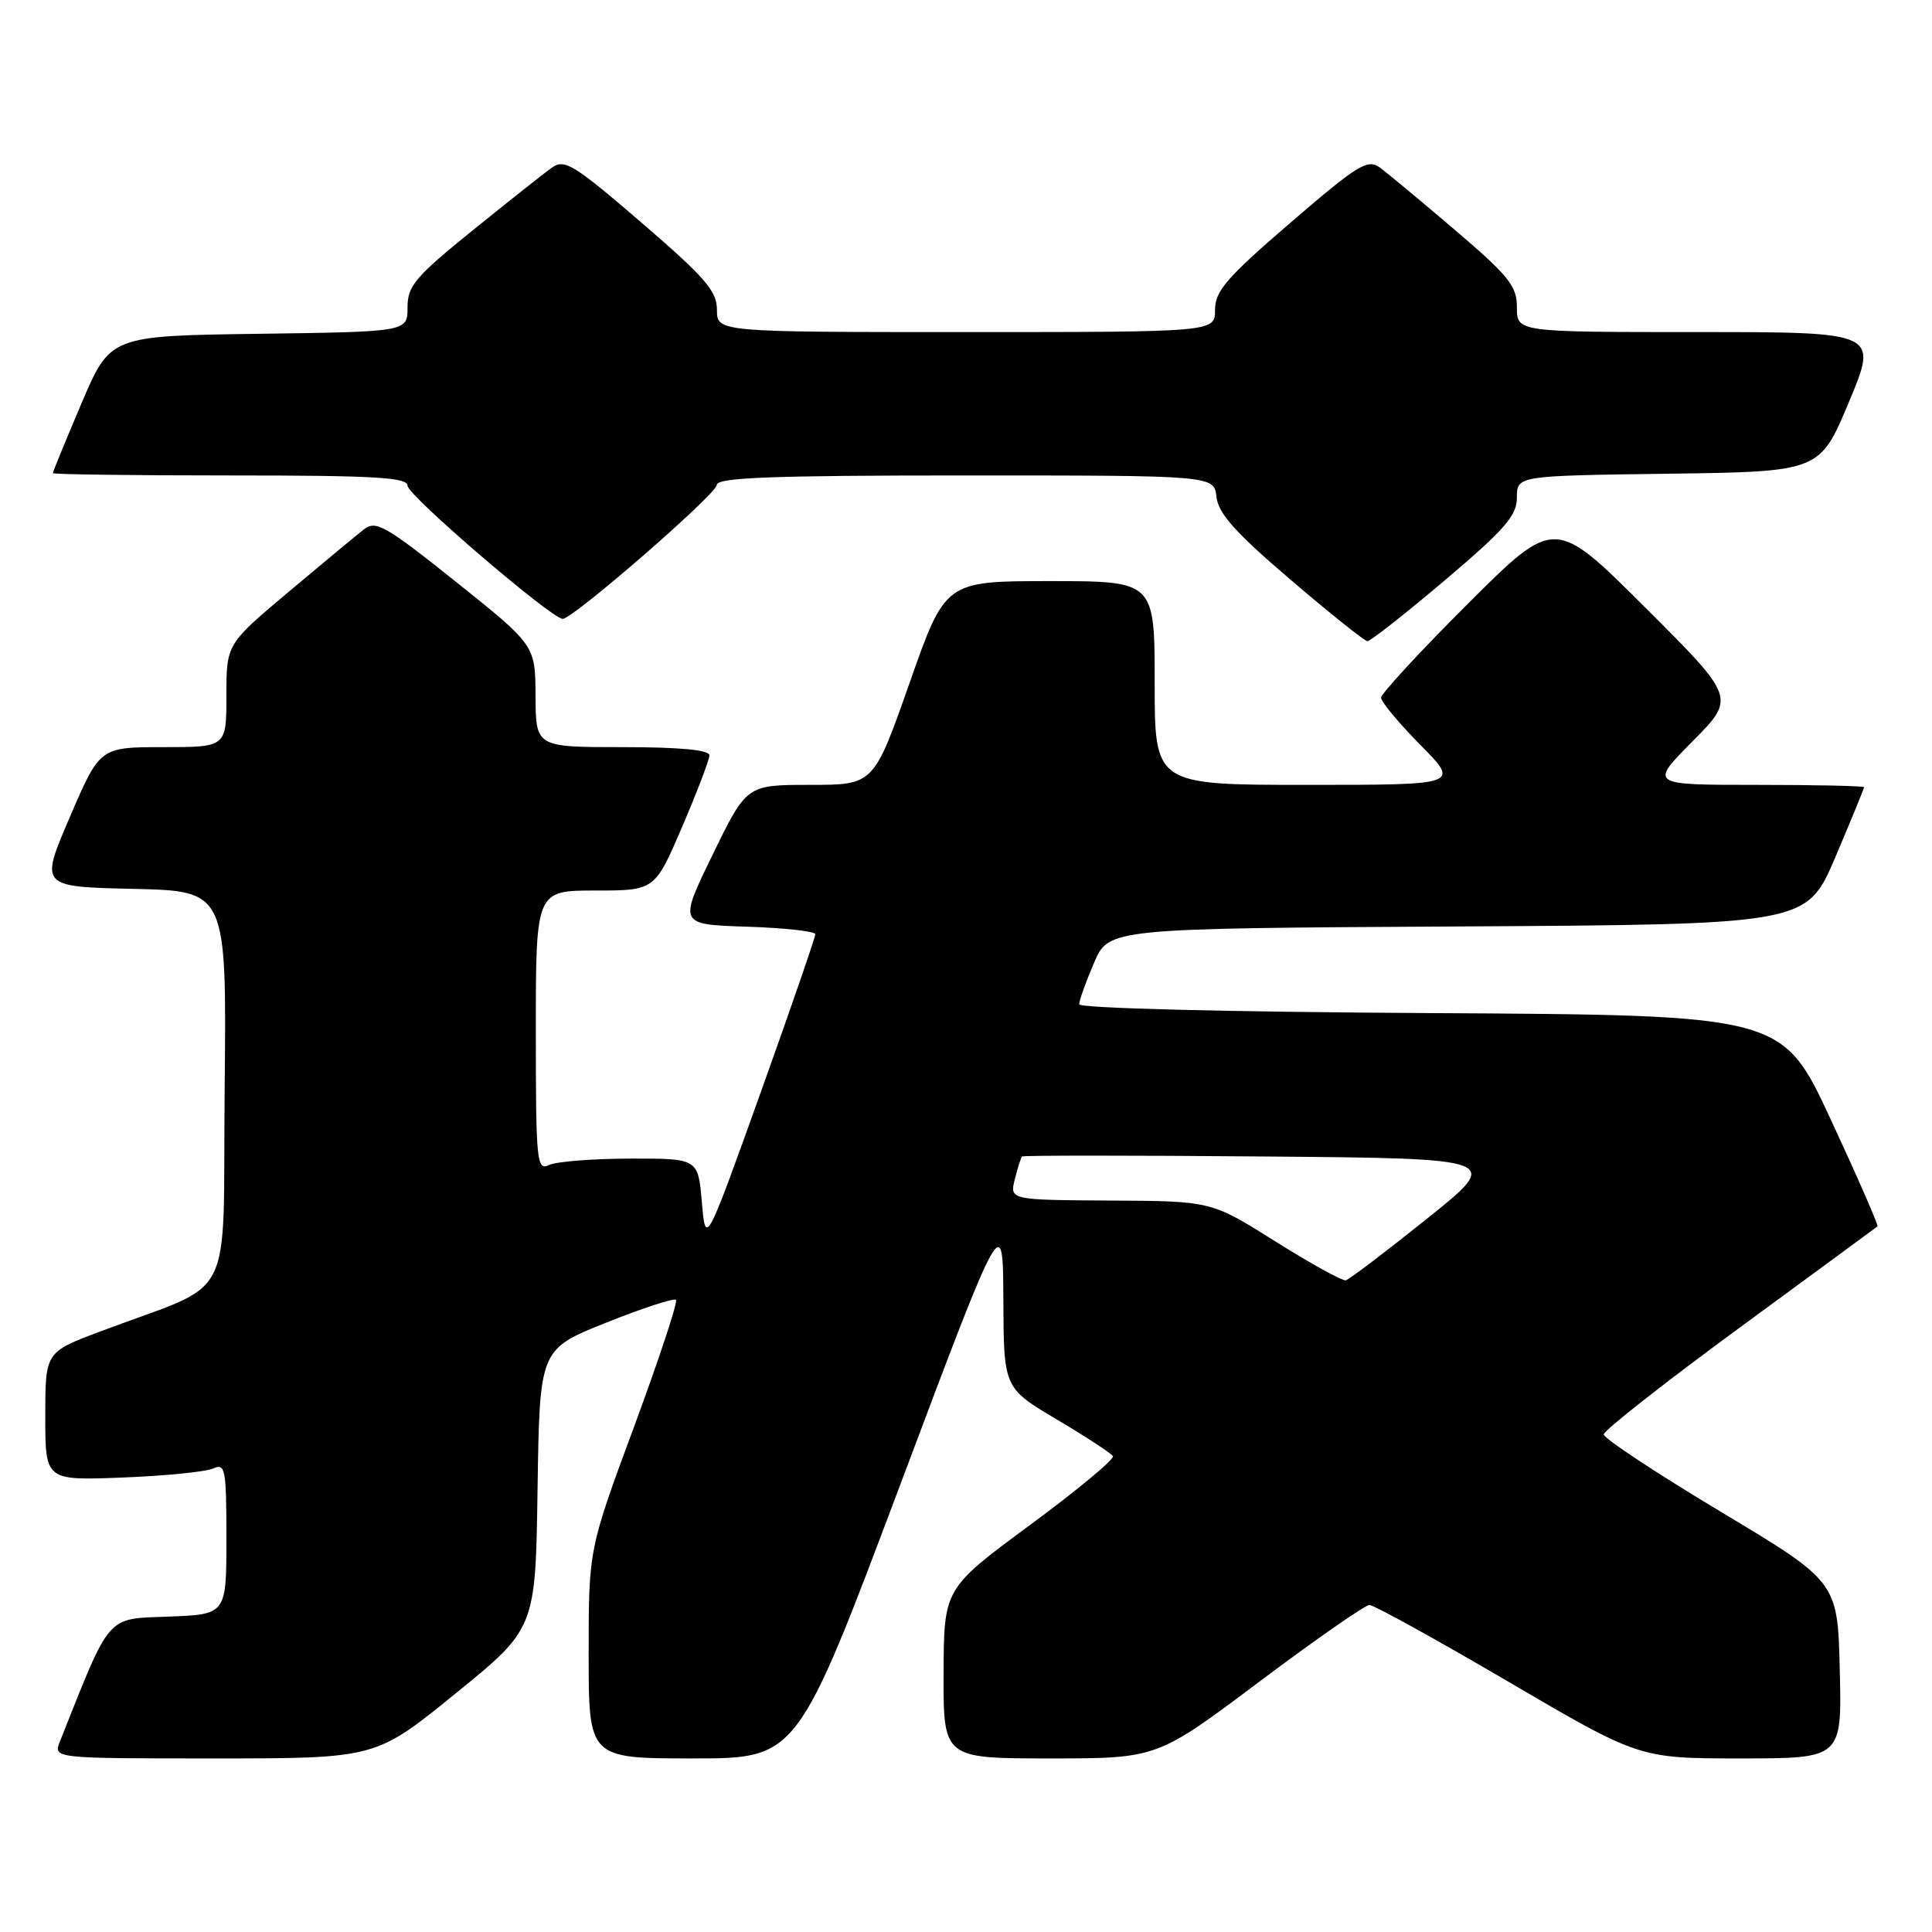 <?xml version="1.0" encoding="UTF-8" standalone="no"?>
<!DOCTYPE svg PUBLIC "-//W3C//DTD SVG 1.1//EN" "http://www.w3.org/Graphics/SVG/1.1/DTD/svg11.dtd" >
<svg xmlns="http://www.w3.org/2000/svg" xmlns:xlink="http://www.w3.org/1999/xlink" version="1.1" viewBox="0 0 256 256">
 <g >
 <path fill="currentColor"
d=" M 60.37 224.39 C 70.96 215.79 70.96 215.79 71.23 197.29 C 71.50 178.79 71.50 178.79 80.29 175.27 C 85.13 173.34 89.31 171.97 89.57 172.24 C 89.84 172.50 87.34 180.05 84.03 189.01 C 78.00 205.29 78.00 205.29 78.00 219.15 C 78.00 233.00 78.00 233.00 91.83 233.00 C 105.65 233.00 105.65 233.00 119.28 196.75 C 132.90 160.50 132.90 160.50 132.95 172.21 C 133.00 183.91 133.00 183.91 140.02 188.08 C 143.88 190.37 147.23 192.56 147.47 192.95 C 147.70 193.33 142.76 197.44 136.48 202.07 C 125.07 210.50 125.07 210.50 125.03 221.75 C 125.00 233.00 125.00 233.00 139.16 233.00 C 153.33 233.00 153.33 233.00 166.87 222.83 C 174.32 217.24 180.88 212.67 181.46 212.67 C 182.04 212.67 190.32 217.24 199.86 222.83 C 217.21 233.00 217.21 233.00 230.64 233.00 C 244.06 233.00 244.06 233.00 243.78 221.30 C 243.50 209.60 243.50 209.60 228.00 200.31 C 219.47 195.19 212.50 190.59 212.50 190.07 C 212.50 189.56 220.60 183.19 230.50 175.93 C 240.40 168.67 248.63 162.62 248.78 162.50 C 248.93 162.38 246.16 156.03 242.61 148.39 C 236.16 134.50 236.16 134.50 189.58 134.24 C 162.56 134.09 143.00 133.60 143.00 133.07 C 143.00 132.57 143.88 130.11 144.96 127.59 C 146.92 123.02 146.92 123.02 193.16 122.76 C 239.39 122.50 239.39 122.50 243.20 113.56 C 245.29 108.64 247.00 104.47 247.00 104.31 C 247.00 104.14 240.60 104.00 232.78 104.00 C 218.56 104.00 218.56 104.00 224.27 98.23 C 229.99 92.46 229.99 92.46 217.99 80.49 C 206.00 68.53 206.00 68.53 194.50 80.00 C 188.18 86.31 183.00 91.91 183.00 92.45 C 183.00 92.99 185.35 95.81 188.22 98.72 C 193.43 104.00 193.43 104.00 173.22 104.00 C 153.00 104.00 153.00 104.00 153.00 90.50 C 153.00 77.00 153.00 77.00 139.13 77.00 C 125.26 77.00 125.26 77.00 120.52 90.50 C 115.77 104.00 115.77 104.00 107.35 104.00 C 98.93 104.00 98.93 104.00 94.43 113.25 C 89.92 122.50 89.92 122.50 98.96 122.79 C 103.93 122.95 108.01 123.40 108.03 123.79 C 108.04 124.18 104.78 133.63 100.78 144.80 C 93.50 165.10 93.50 165.10 93.00 159.30 C 92.50 153.50 92.50 153.50 83.50 153.52 C 78.55 153.53 73.71 153.91 72.75 154.37 C 71.12 155.16 71.00 153.98 71.00 136.61 C 71.00 118.00 71.00 118.00 78.88 118.00 C 86.76 118.00 86.76 118.00 90.38 109.58 C 92.37 104.94 94.00 100.67 94.00 100.08 C 94.00 99.37 90.05 99.00 82.50 99.00 C 71.00 99.00 71.00 99.00 70.96 92.25 C 70.93 85.50 70.93 85.50 60.46 77.13 C 51.15 69.69 49.80 68.91 48.25 70.12 C 47.29 70.87 42.79 74.60 38.25 78.42 C 30.00 85.35 30.00 85.35 30.00 92.18 C 30.00 99.00 30.00 99.00 21.62 99.00 C 13.24 99.00 13.24 99.00 9.26 108.25 C 5.28 117.50 5.28 117.50 17.66 117.78 C 30.03 118.06 30.03 118.06 29.77 144.15 C 29.47 173.59 31.54 169.53 13.25 176.44 C 6.00 179.17 6.00 179.17 6.00 187.68 C 6.00 196.18 6.00 196.18 16.25 195.78 C 21.89 195.56 27.29 195.02 28.25 194.58 C 29.85 193.85 30.00 194.63 30.00 203.85 C 30.00 213.92 30.00 213.92 22.33 214.21 C 13.99 214.53 14.74 213.66 7.94 230.75 C 7.05 233.00 7.05 233.00 28.42 233.00 C 49.79 233.00 49.79 233.00 60.37 224.39 Z  M 191.44 76.90 C 199.43 70.13 201.00 68.32 201.00 65.92 C 201.00 63.04 201.00 63.04 221.06 62.77 C 241.13 62.50 241.13 62.50 245.00 53.25 C 248.87 44.00 248.87 44.00 224.94 44.00 C 201.00 44.00 201.00 44.00 201.00 40.74 C 201.00 37.90 199.96 36.59 192.81 30.49 C 188.31 26.65 183.81 22.91 182.82 22.19 C 181.20 21.03 179.89 21.85 171.00 29.50 C 162.55 36.78 161.00 38.56 161.00 41.05 C 161.00 44.00 161.00 44.00 128.00 44.00 C 95.00 44.00 95.00 44.00 95.00 41.05 C 95.00 38.56 93.45 36.78 85.00 29.50 C 76.08 21.82 74.80 21.03 73.16 22.19 C 72.14 22.91 67.42 26.65 62.66 30.50 C 55.02 36.68 54.00 37.88 54.00 40.73 C 54.00 43.96 54.00 43.96 34.30 44.23 C 14.61 44.50 14.61 44.50 10.80 53.44 C 8.71 58.36 7.00 62.53 7.00 62.69 C 7.00 62.86 17.57 63.00 30.50 63.00 C 49.64 63.00 54.00 63.25 54.00 64.36 C 54.00 65.62 73.09 82.00 74.56 82.00 C 75.93 82.00 94.97 65.45 94.98 64.25 C 95.00 63.28 102.26 63.00 127.94 63.00 C 160.87 63.00 160.87 63.00 161.19 65.85 C 161.43 68.03 163.70 70.58 171.00 76.81 C 176.22 81.28 180.81 84.94 181.19 84.96 C 181.57 84.98 186.18 81.35 191.44 76.90 Z  M 169.00 164.50 C 160.50 159.15 160.50 159.15 147.14 159.08 C 133.78 159.00 133.78 159.00 134.47 156.25 C 134.85 154.74 135.28 153.38 135.43 153.24 C 135.58 153.09 149.95 153.09 167.37 153.24 C 199.04 153.50 199.04 153.50 189.09 161.48 C 183.62 165.86 178.78 169.54 178.32 169.65 C 177.87 169.75 173.68 167.44 169.00 164.50 Z "/>
</g>
</svg>